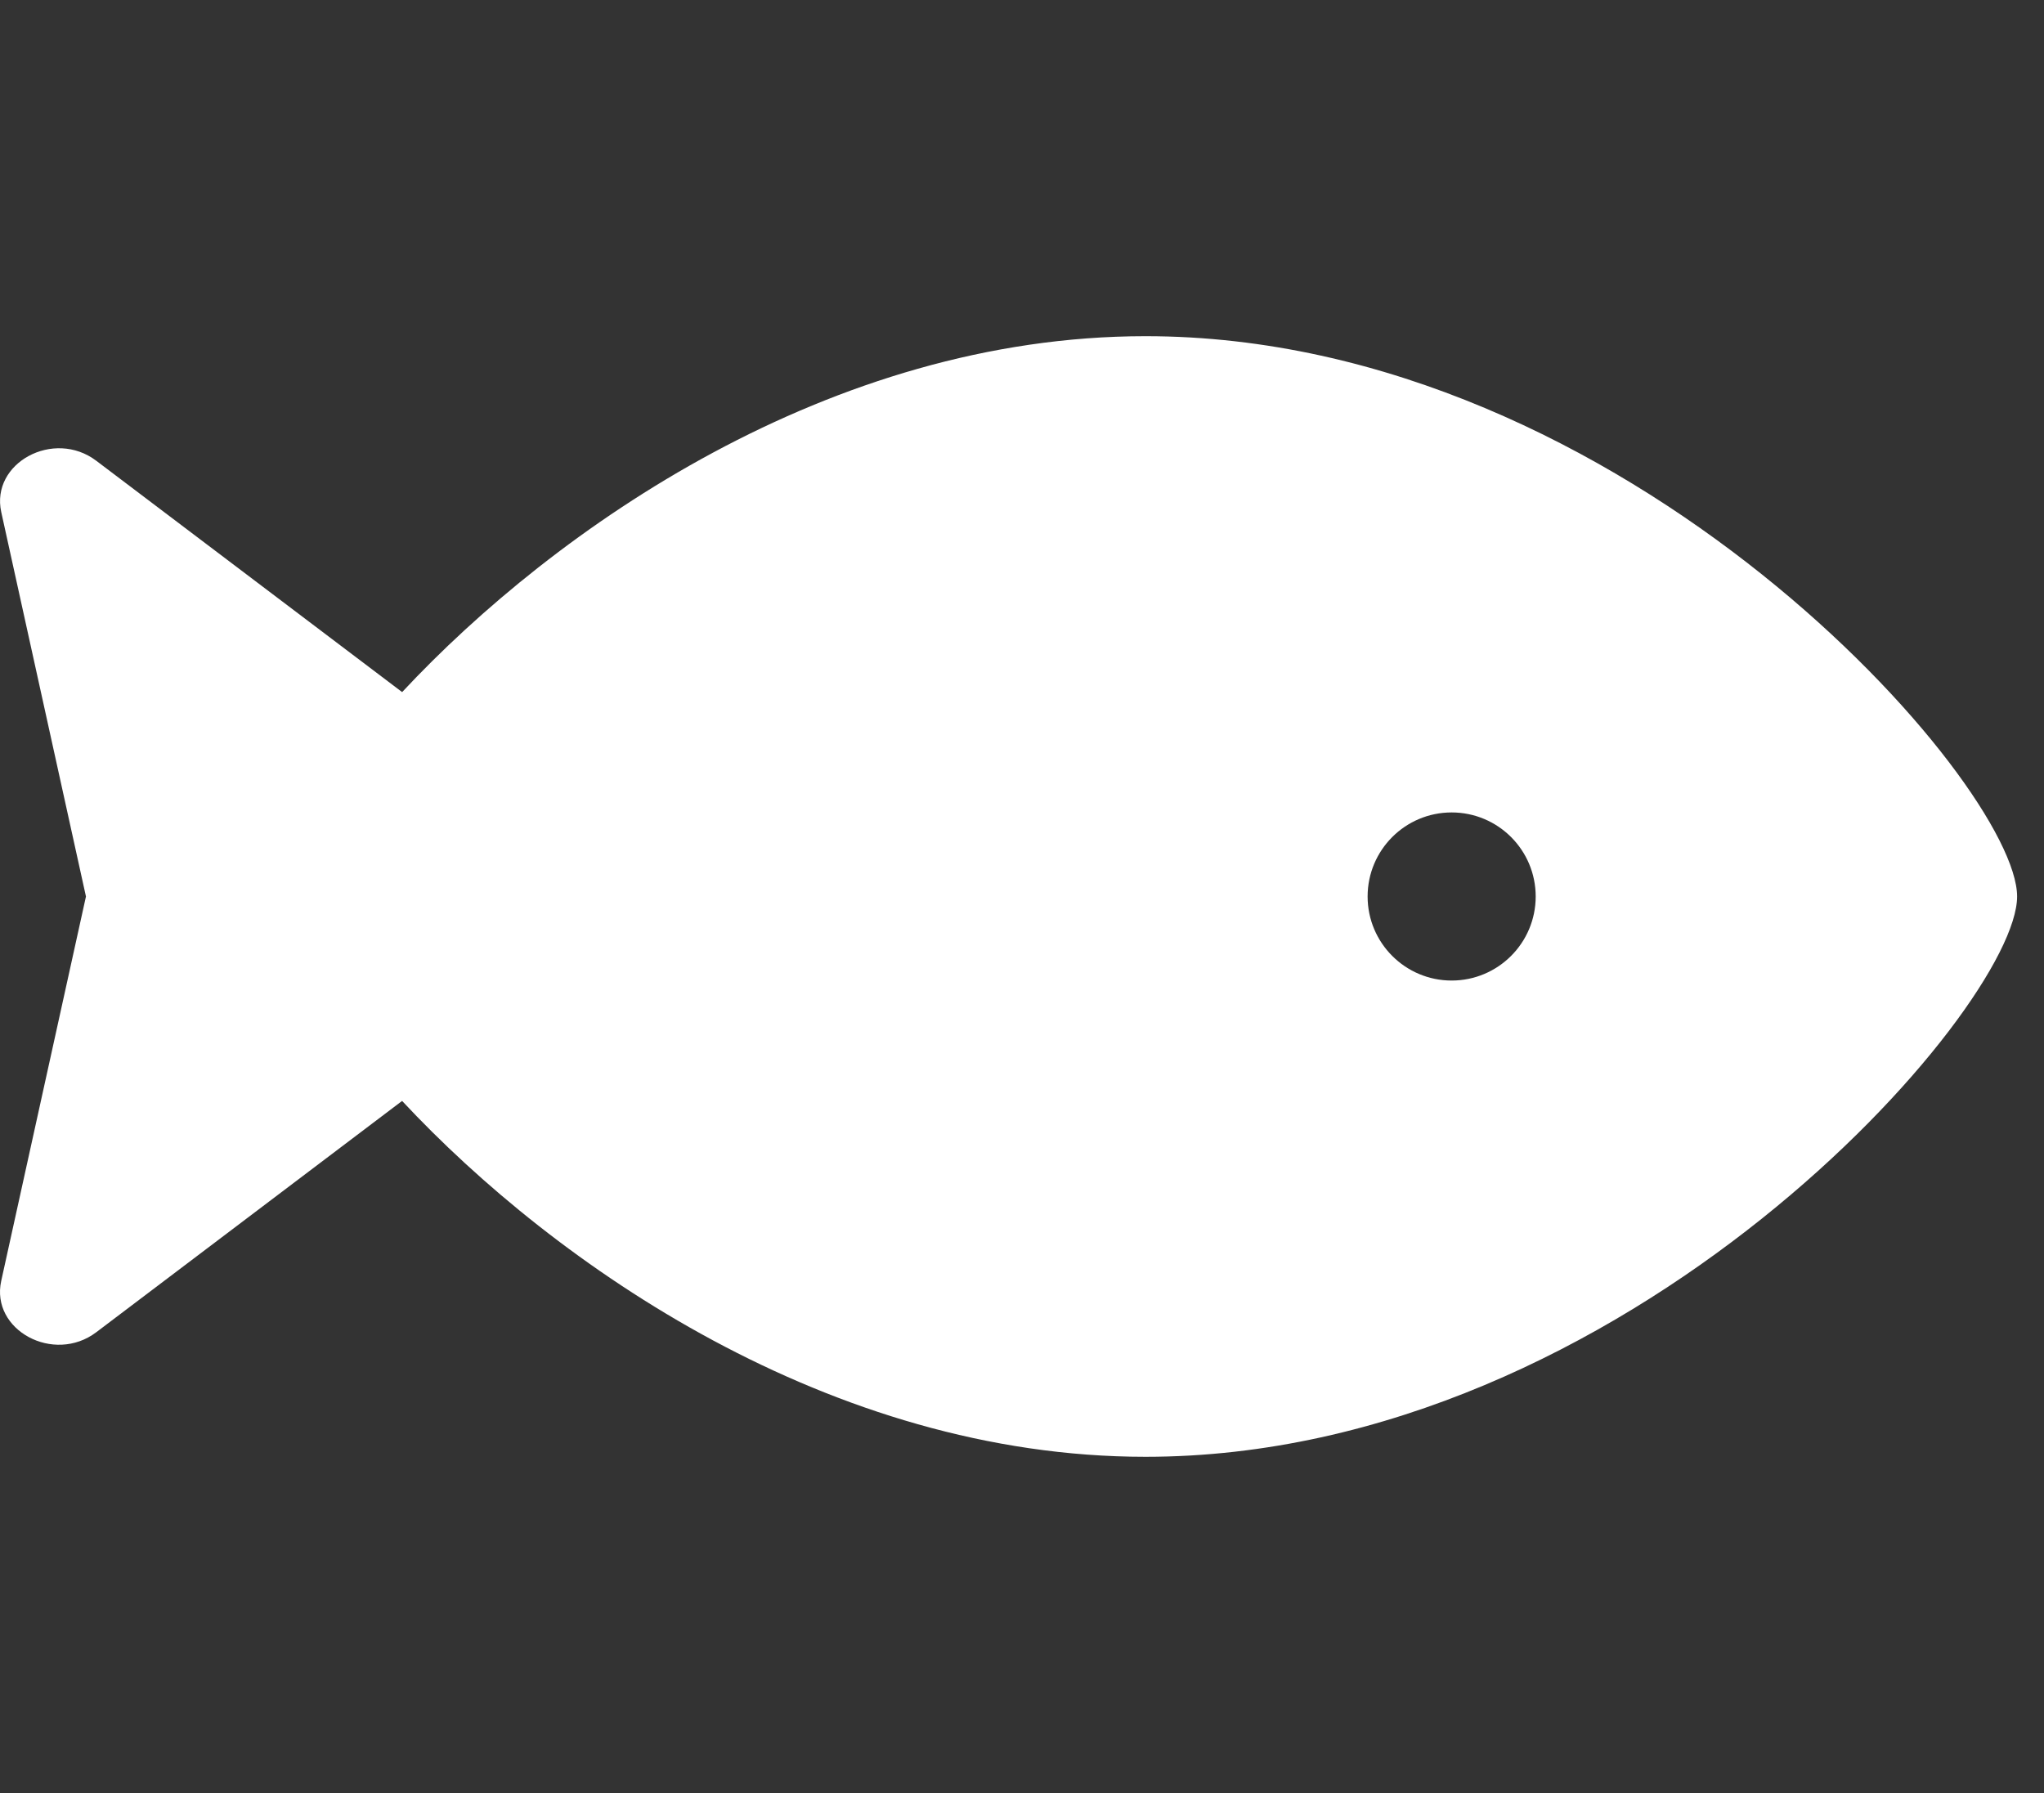 <svg width="57" height="50" viewBox="0 0 57 50" fill="none" xmlns="http://www.w3.org/2000/svg">
<rect x="0" y="0" width="57" height="50" fill="#333333" stroke="none"/>
<g clip-path="url(#clip0)">
<path d="M31.944 9.375C23.157 9.375 15.485 14.724 11.214 19.3L2.686 12.85C1.501 11.953 -0.267 12.908 0.035 14.281L2.397 25L0.034 35.72C-0.268 37.093 1.5 38.047 2.685 37.151L11.213 30.701C15.483 35.276 23.157 40.625 31.944 40.625C45.367 40.625 56.25 28.125 56.25 25C56.25 21.875 45.367 9.375 31.944 9.375ZM40.481 27.344C39.188 27.344 38.138 26.294 38.138 25C38.138 23.705 39.188 22.656 40.481 22.656C41.776 22.656 42.825 23.705 42.825 25C42.825 26.294 41.776 27.344 40.481 27.344Z" fill="white"/>
</g>
<defs>
<clipPath id="clip0">
<rect width="57" height="50" fill="white"/>
</clipPath>
</defs>
</svg>
